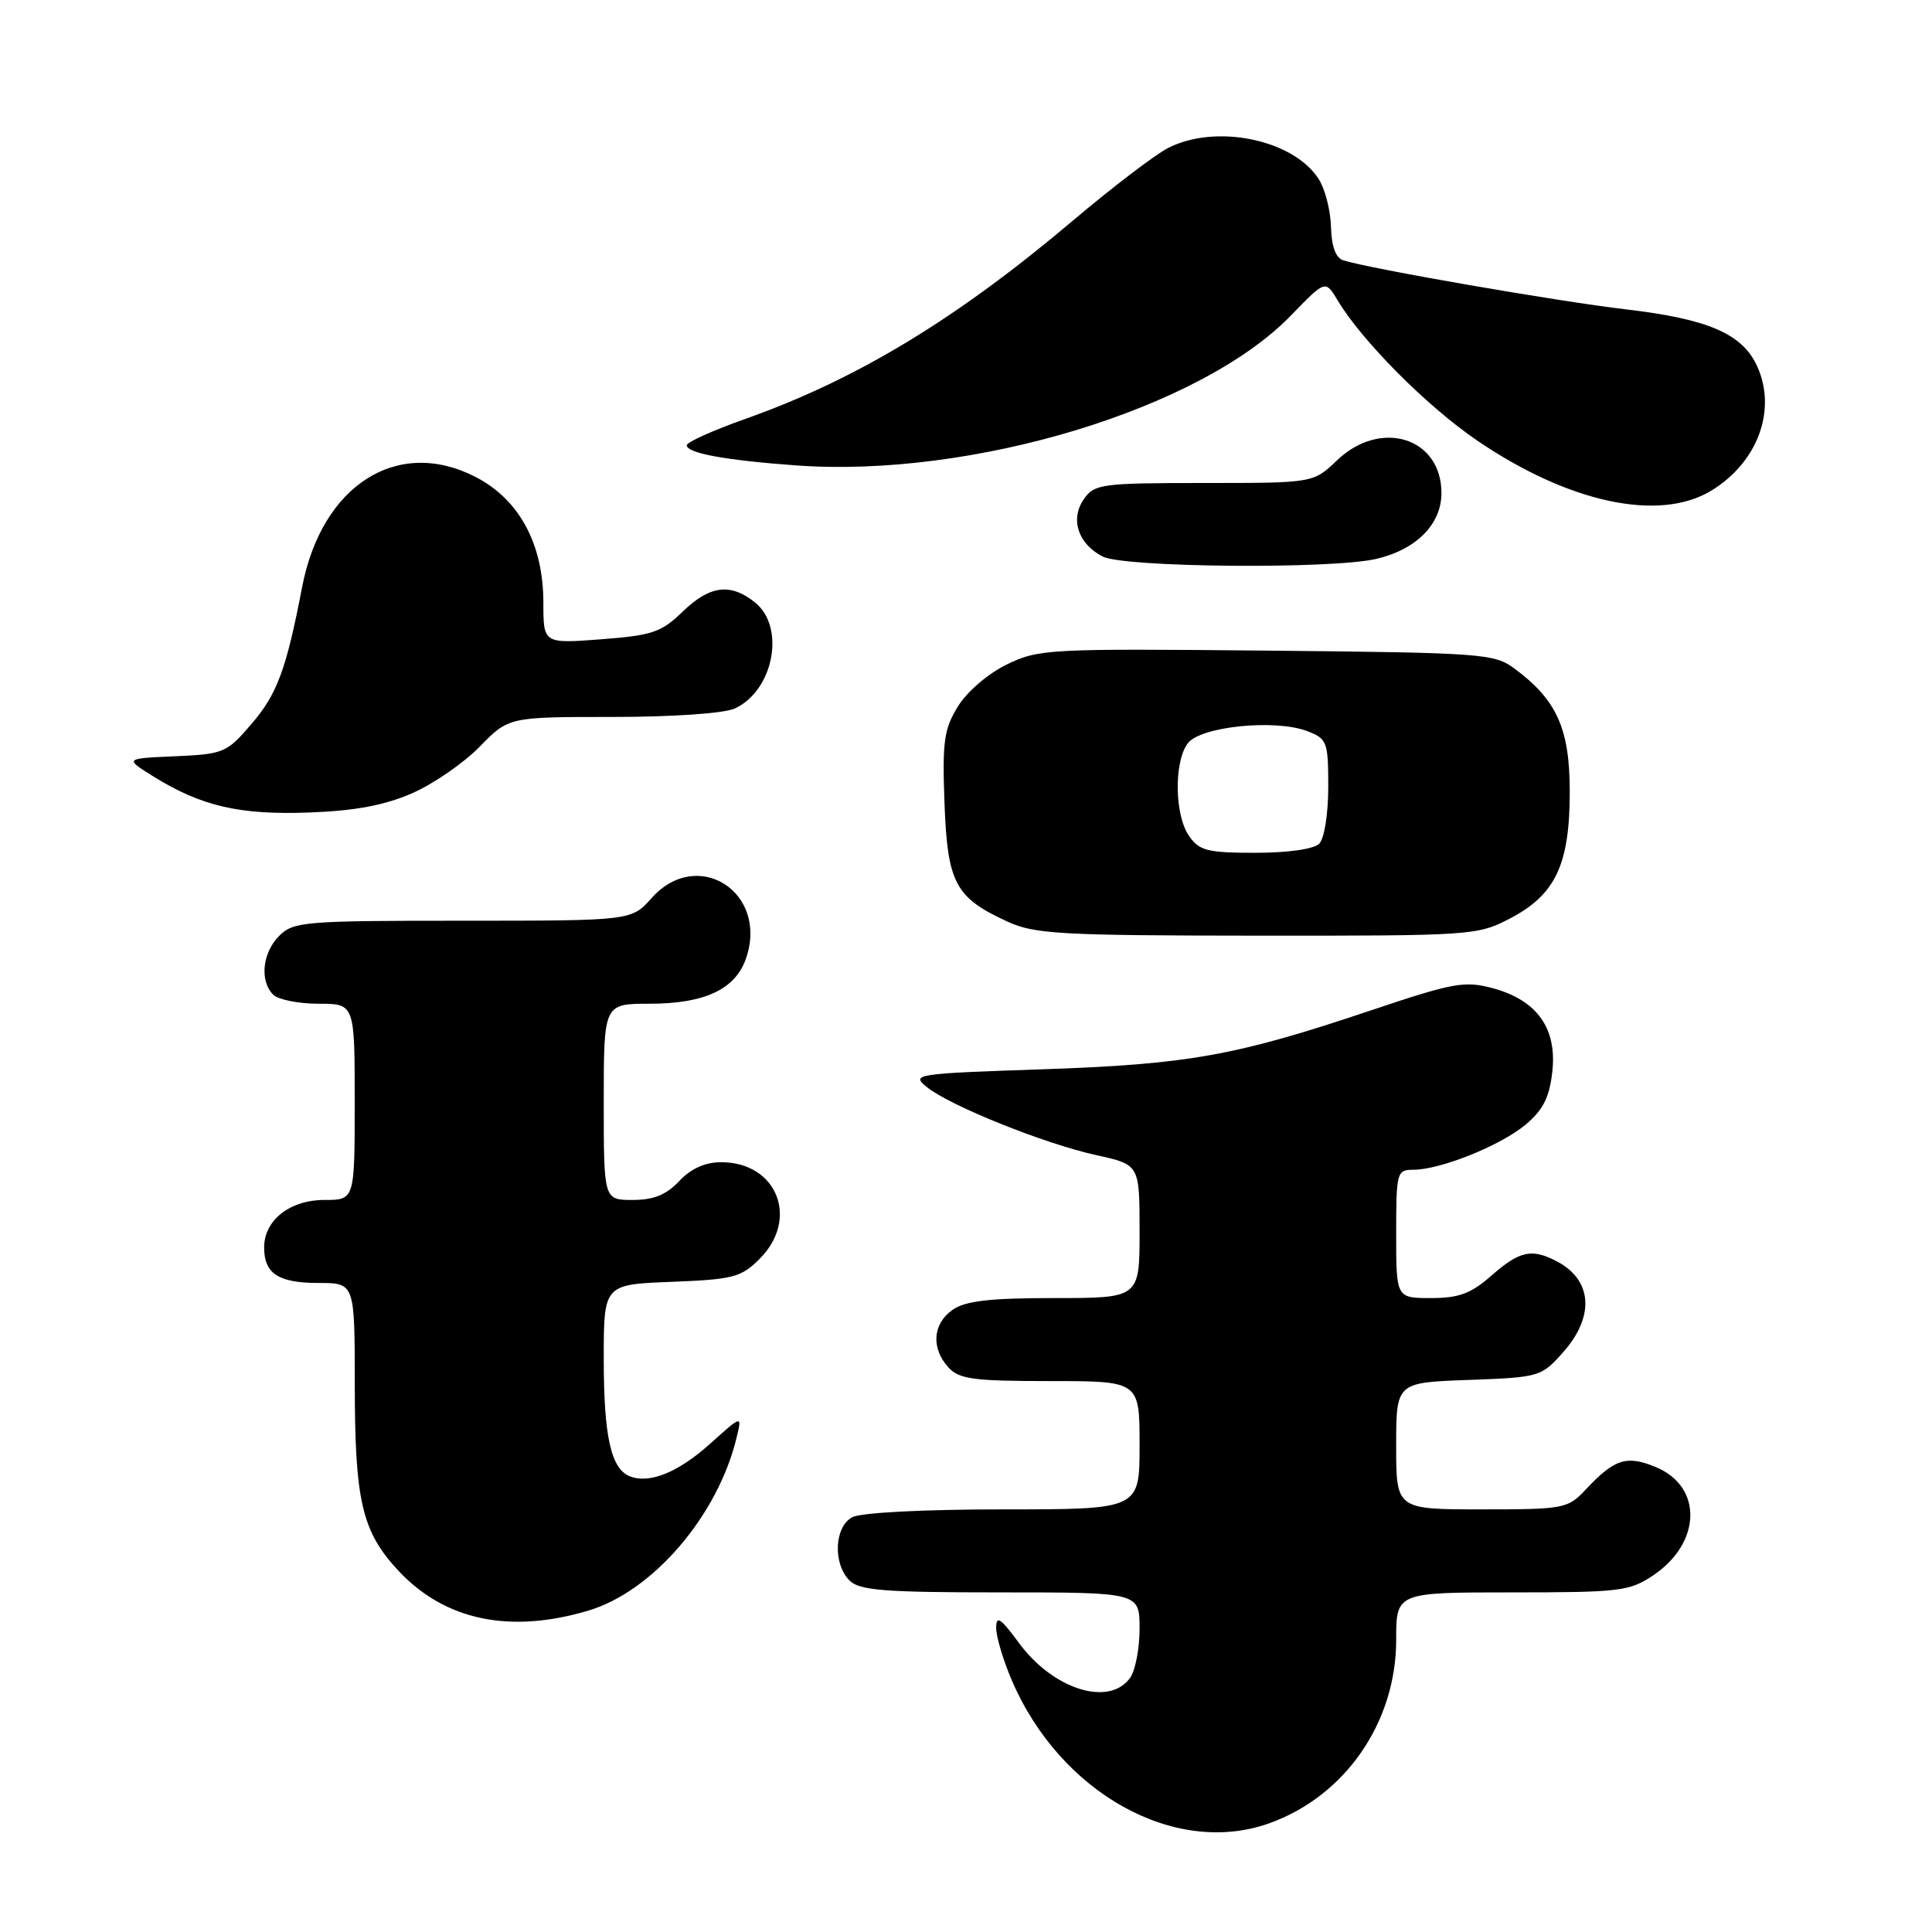 <?xml version="1.0" encoding="UTF-8" standalone="no"?>
<!DOCTYPE svg PUBLIC "-//W3C//DTD SVG 1.1//EN" "http://www.w3.org/Graphics/SVG/1.1/DTD/svg11.dtd" >
<svg xmlns="http://www.w3.org/2000/svg" xmlns:xlink="http://www.w3.org/1999/xlink" version="1.1" viewBox="0 0 256 256">
 <g >
 <path fill="currentColor"
d=" M 168.17 241.60 C 178.23 238.01 185.00 228.24 185.00 217.30 C 185.00 211.00 185.00 211.00 200.35 211.00 C 214.68 211.00 215.93 210.85 219.09 208.72 C 225.45 204.43 225.64 197.00 219.44 194.41 C 215.54 192.78 213.92 193.30 210.08 197.41 C 207.74 199.90 207.22 200.00 196.33 200.00 C 185.00 200.00 185.00 200.00 185.00 191.60 C 185.00 183.19 185.00 183.19 194.58 182.85 C 203.96 182.51 204.23 182.43 207.08 179.23 C 211.33 174.48 211.02 169.63 206.32 167.15 C 202.98 165.39 201.37 165.74 197.65 169.00 C 194.91 171.41 193.32 172.00 189.62 172.00 C 185.00 172.00 185.00 172.00 185.00 163.50 C 185.00 155.35 185.09 155.00 187.25 155.00 C 190.82 155.01 198.81 151.81 202.14 149.03 C 204.47 147.08 205.31 145.42 205.69 141.99 C 206.33 136.26 203.66 132.52 197.79 130.94 C 194.06 129.94 192.58 130.21 181.59 133.90 C 163.76 139.90 157.45 141.03 138.07 141.69 C 121.22 142.26 120.70 142.34 122.81 144.04 C 125.86 146.52 138.40 151.55 145.25 153.06 C 151.00 154.32 151.00 154.32 151.00 163.16 C 151.00 172.00 151.00 172.00 139.72 172.00 C 131.13 172.00 127.92 172.37 126.22 173.56 C 123.59 175.40 123.35 178.62 125.65 181.17 C 127.08 182.75 128.95 183.00 139.15 183.00 C 151.00 183.00 151.00 183.00 151.00 191.50 C 151.00 200.00 151.00 200.00 132.93 200.00 C 122.39 200.00 114.06 200.43 112.93 201.04 C 110.55 202.31 110.34 207.20 112.57 209.43 C 113.89 210.74 117.15 211.00 132.57 211.00 C 151.00 211.00 151.00 211.00 151.00 215.81 C 151.00 218.45 150.43 221.40 149.73 222.35 C 146.92 226.19 139.53 223.85 135.00 217.68 C 132.56 214.37 132.00 214.00 132.00 215.72 C 132.00 216.88 132.93 219.99 134.06 222.63 C 140.47 237.60 155.69 246.06 168.17 241.60 Z  M 77.94 213.42 C 86.50 210.88 95.11 200.84 97.60 190.50 C 98.33 187.50 98.33 187.50 94.19 191.22 C 89.91 195.08 86.11 196.64 83.49 195.63 C 80.96 194.66 80.00 190.36 80.00 180.03 C 80.00 170.20 80.00 170.20 88.98 169.85 C 97.16 169.53 98.20 169.26 100.65 166.81 C 105.95 161.51 102.97 154.00 95.56 154.00 C 93.43 154.00 91.56 154.84 90.00 156.50 C 88.29 158.32 86.61 159.00 83.83 159.00 C 80.00 159.00 80.00 159.00 80.00 146.00 C 80.00 133.00 80.00 133.00 86.05 133.00 C 93.36 133.00 97.42 131.10 98.84 127.03 C 101.90 118.25 92.43 112.16 86.34 119.00 C 83.67 122.00 83.67 122.00 61.33 122.00 C 40.33 122.00 38.88 122.12 37.00 124.00 C 34.76 126.24 34.38 129.98 36.20 131.80 C 36.86 132.46 39.56 133.00 42.20 133.00 C 47.00 133.00 47.00 133.00 47.00 146.00 C 47.00 159.00 47.00 159.00 43.00 159.00 C 38.40 159.00 35.00 161.68 35.00 165.30 C 35.00 168.76 36.89 170.00 42.20 170.00 C 47.00 170.00 47.00 170.00 47.01 183.25 C 47.01 198.96 47.95 202.95 52.83 208.17 C 58.97 214.71 67.55 216.51 77.94 213.42 Z  M 200.09 121.70 C 206.12 118.55 208.00 114.55 208.00 104.90 C 208.00 96.56 206.29 92.75 200.68 88.59 C 197.99 86.60 196.49 86.49 167.83 86.21 C 139.00 85.93 137.63 86.00 133.44 88.03 C 130.94 89.24 128.16 91.62 126.94 93.59 C 125.08 96.61 124.85 98.23 125.15 106.42 C 125.55 117.03 126.56 118.93 133.50 122.12 C 137.09 123.77 140.51 123.96 166.59 123.98 C 195.05 124.00 195.78 123.95 200.09 121.70 Z  M 54.61 105.11 C 57.42 103.88 61.45 101.10 63.56 98.94 C 67.41 95.00 67.41 95.00 81.16 95.00 C 89.10 95.00 95.93 94.53 97.34 93.89 C 102.50 91.54 104.12 83.13 100.06 79.84 C 96.80 77.21 94.05 77.56 90.43 81.07 C 87.62 83.79 86.41 84.20 79.63 84.71 C 72.00 85.29 72.00 85.29 72.00 79.86 C 72.00 72.09 68.80 66.17 63.00 63.19 C 52.67 57.88 42.62 64.27 40.03 77.81 C 37.93 88.71 36.74 91.94 33.34 95.91 C 30.05 99.75 29.66 99.92 23.21 100.21 C 16.50 100.50 16.50 100.50 20.32 102.88 C 26.67 106.83 31.78 108.01 41.00 107.66 C 47.06 107.44 50.97 106.70 54.61 105.11 Z  M 182.35 74.06 C 187.67 72.82 191.00 69.47 191.00 65.33 C 191.00 57.98 182.95 55.46 177.16 61.00 C 174.02 64.00 174.02 64.00 159.57 64.00 C 145.98 64.00 145.02 64.13 143.63 66.12 C 141.77 68.77 142.83 72.05 146.10 73.74 C 148.94 75.20 176.38 75.44 182.35 74.06 Z  M 226.76 65.01 C 232.92 61.25 235.47 54.32 232.83 48.52 C 230.88 44.24 226.35 42.27 215.50 41.00 C 206.39 39.93 181.65 35.64 177.98 34.49 C 176.99 34.18 176.43 32.65 176.36 30.03 C 176.30 27.84 175.56 24.97 174.70 23.67 C 171.28 18.44 161.05 16.37 154.74 19.63 C 153.01 20.53 147.33 24.86 142.13 29.26 C 126.72 42.29 113.52 50.28 98.75 55.51 C 94.49 57.02 91.00 58.59 91.00 59.00 C 91.00 60.05 96.14 60.99 105.50 61.67 C 128.81 63.36 159.07 54.18 171.06 41.80 C 175.62 37.09 175.62 37.09 177.24 39.79 C 180.46 45.18 189.07 53.83 195.71 58.36 C 207.86 66.64 219.86 69.21 226.76 65.01 Z  M 157.56 110.78 C 155.64 108.03 155.53 101.03 157.37 98.51 C 159.01 96.26 168.99 95.24 173.25 96.89 C 175.85 97.89 176.00 98.30 176.00 104.28 C 176.00 107.86 175.48 111.12 174.80 111.80 C 174.09 112.51 170.66 113.00 166.36 113.00 C 160.01 113.00 158.92 112.73 157.56 110.78 Z "/>
</g>
</svg>